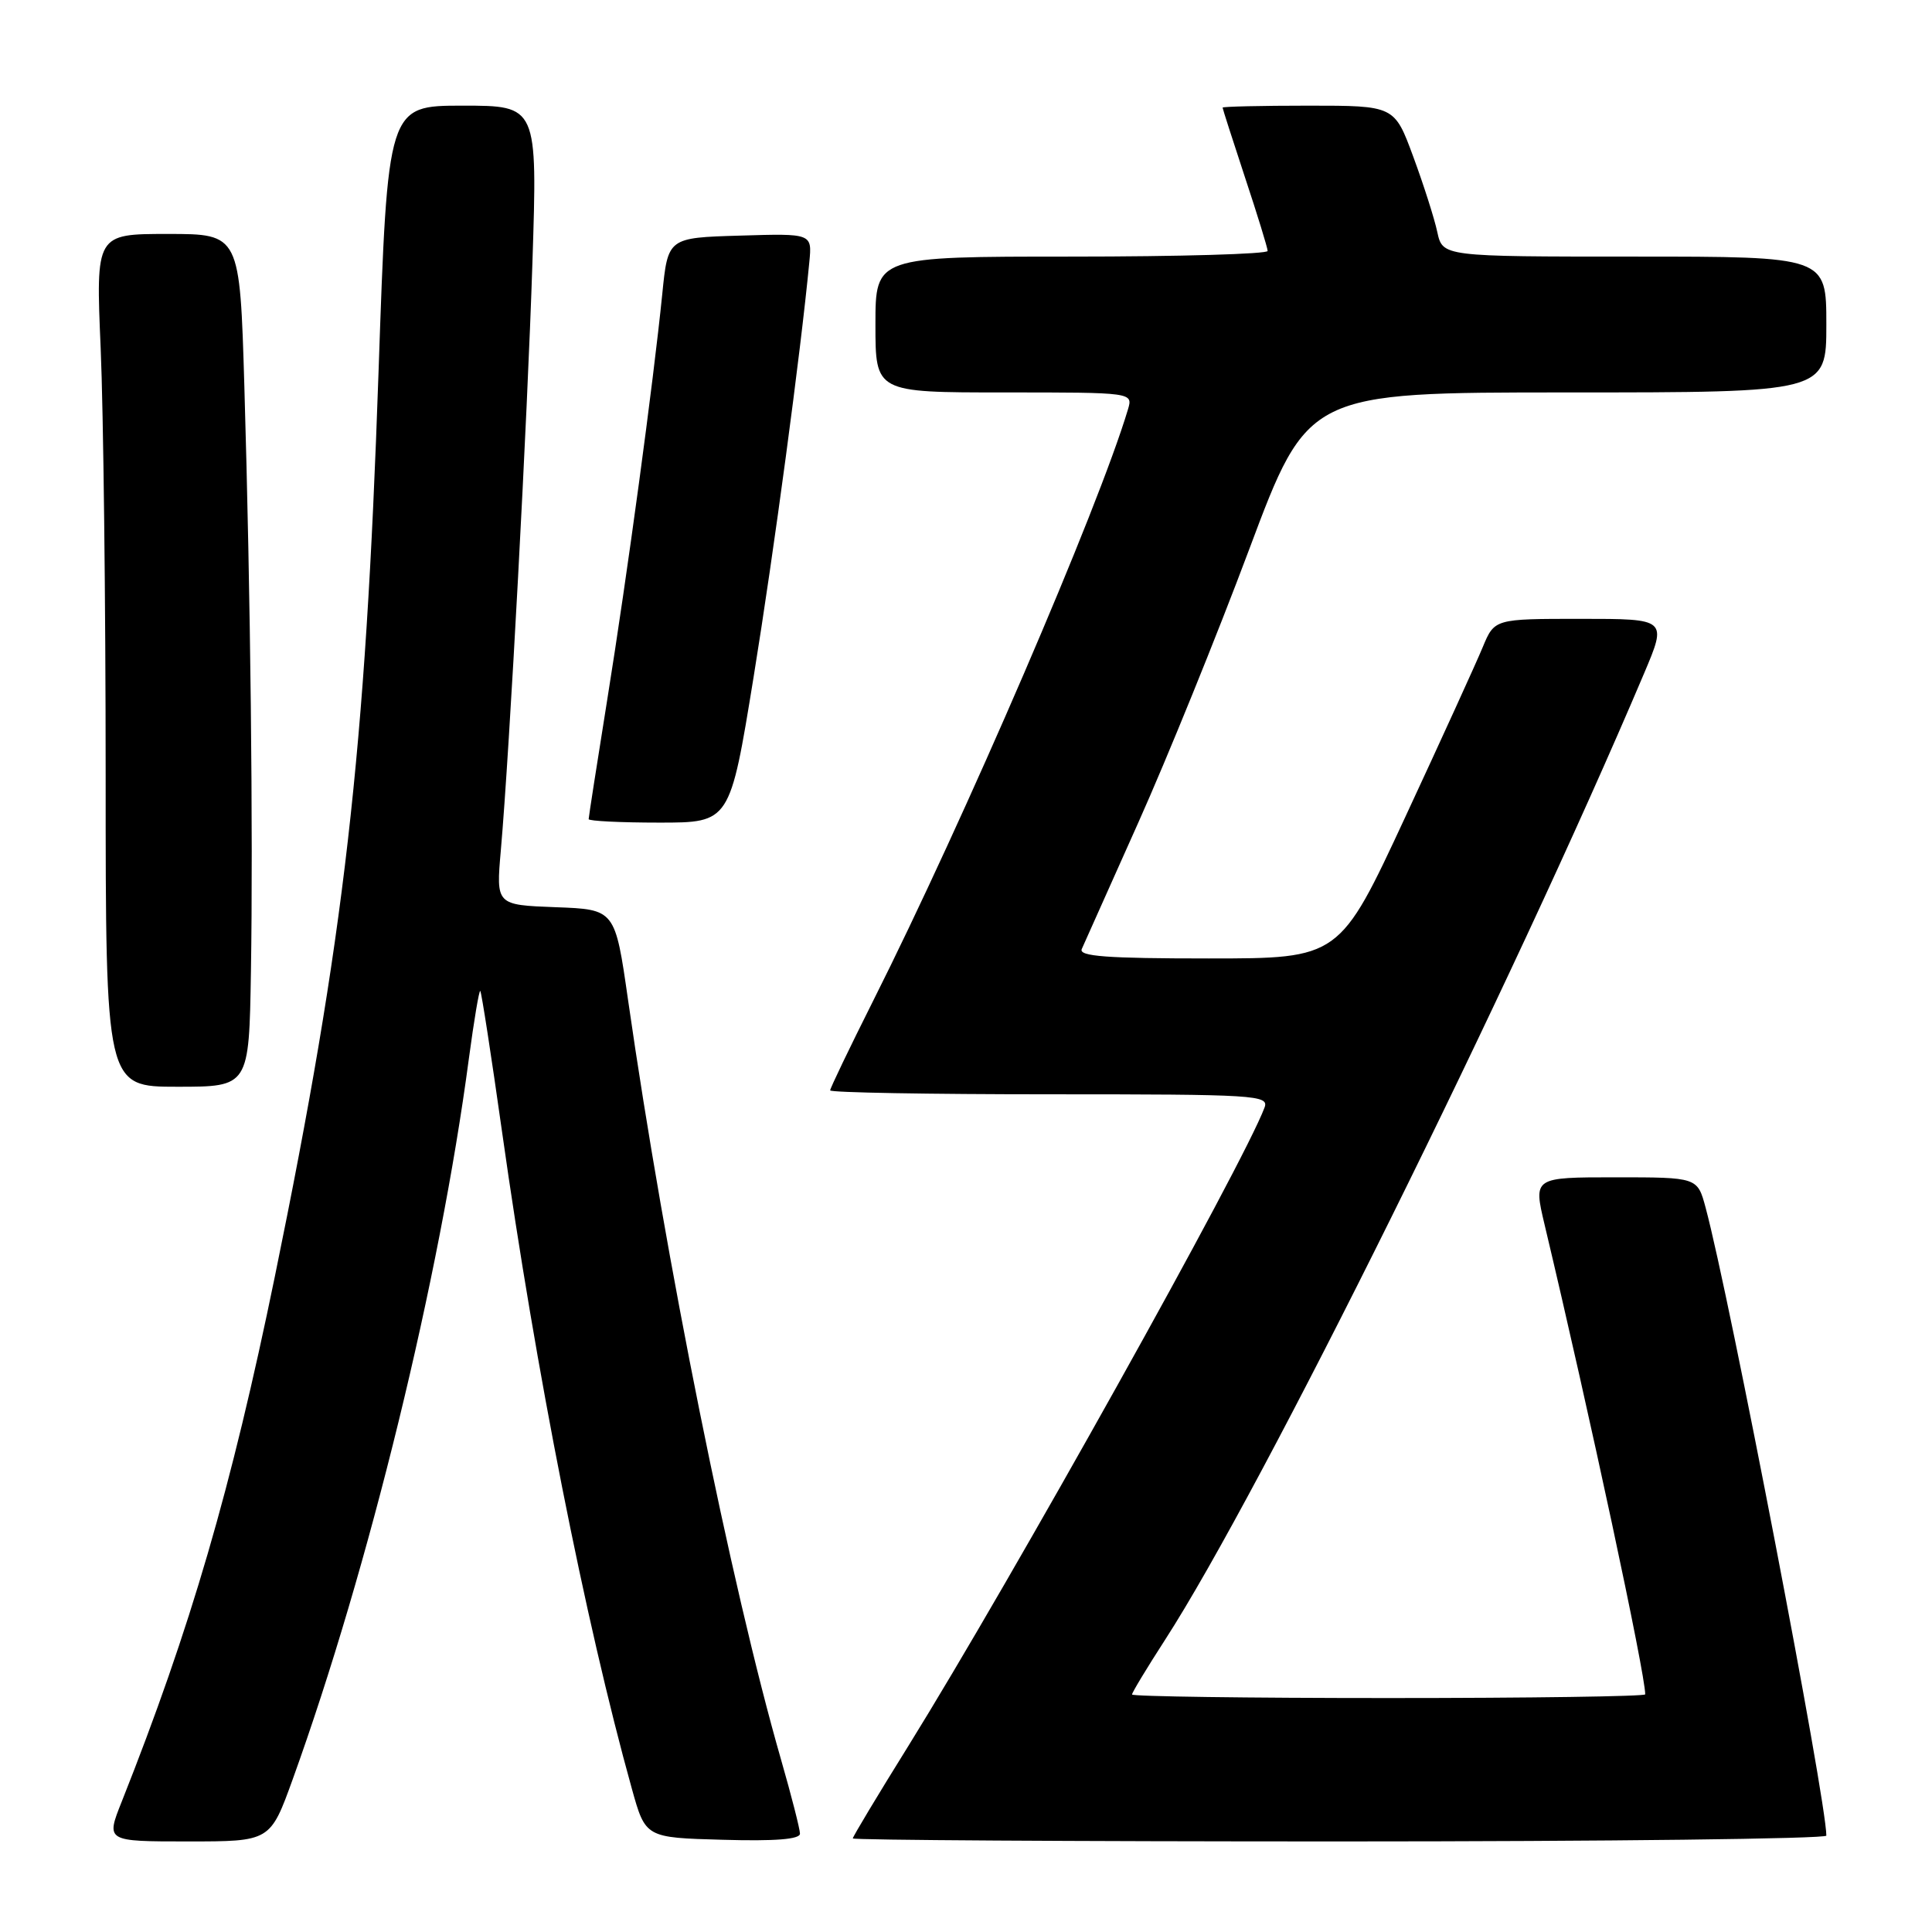 <?xml version="1.0" encoding="UTF-8" standalone="no"?>
<!DOCTYPE svg PUBLIC "-//W3C//DTD SVG 1.1//EN" "http://www.w3.org/Graphics/SVG/1.1/DTD/svg11.dtd" >
<svg xmlns="http://www.w3.org/2000/svg" xmlns:xlink="http://www.w3.org/1999/xlink" version="1.1" viewBox="0 0 256 256">
 <g >
 <path fill="currentColor"
d=" M 38.79 235.75 C 48.89 207.74 58.26 169.42 62.13 140.26 C 62.81 135.18 63.49 131.15 63.64 131.31 C 63.80 131.47 65.10 139.88 66.53 150.01 C 71.00 181.70 77.54 214.80 83.72 237.00 C 85.53 243.50 85.53 243.50 95.76 243.78 C 102.70 243.98 106.00 243.72 106.00 242.97 C 106.00 242.37 104.87 237.95 103.49 233.15 C 96.85 210.06 88.15 166.89 83.22 132.50 C 81.50 120.50 81.50 120.50 73.62 120.21 C 65.73 119.91 65.73 119.91 66.36 112.71 C 67.54 99.23 69.88 55.57 70.55 34.75 C 71.22 14.00 71.22 14.00 61.29 14.00 C 51.37 14.00 51.37 14.00 50.16 49.25 C 48.42 99.92 45.65 124.15 36.42 169.14 C 30.65 197.23 25.24 215.78 16.12 238.75 C 14.03 244.00 14.03 244.00 24.92 244.00 C 35.81 244.00 35.81 244.00 38.79 235.75 Z  M 242.00 243.23 C 242.00 238.50 229.18 171.81 226.00 160.01 C 224.92 156.00 224.92 156.00 214.05 156.00 C 203.18 156.00 203.18 156.00 204.66 162.25 C 210.66 187.47 218.00 221.75 218.00 224.51 C 218.00 224.78 202.70 225.00 184.00 225.00 C 165.30 225.00 150.00 224.79 150.00 224.53 C 150.00 224.27 151.97 221.01 154.38 217.28 C 167.18 197.46 200.31 130.61 217.84 89.25 C 220.91 82.00 220.91 82.00 209.47 82.00 C 198.03 82.00 198.03 82.00 196.47 85.75 C 195.62 87.81 191.00 97.94 186.21 108.25 C 177.50 127.00 177.50 127.00 160.15 127.00 C 146.63 127.00 142.91 126.72 143.34 125.75 C 143.64 125.06 147.01 117.53 150.83 109.00 C 154.65 100.47 161.27 84.16 165.54 72.75 C 173.31 52.00 173.31 52.00 207.66 52.00 C 242.00 52.00 242.00 52.00 242.00 43.00 C 242.00 34.00 242.00 34.00 216.58 34.00 C 191.16 34.00 191.16 34.00 190.45 30.75 C 190.07 28.96 188.63 24.46 187.26 20.75 C 184.77 14.00 184.77 14.00 173.38 14.00 C 167.12 14.00 162.00 14.12 162.00 14.26 C 162.00 14.40 163.34 18.56 164.97 23.51 C 166.61 28.45 167.96 32.84 167.97 33.25 C 167.99 33.66 156.30 34.00 142.00 34.00 C 116.00 34.00 116.00 34.00 116.00 43.00 C 116.00 52.00 116.00 52.00 133.07 52.00 C 150.13 52.00 150.13 52.00 149.46 54.25 C 145.53 67.40 127.80 108.53 115.64 132.73 C 112.54 138.91 110.00 144.20 110.00 144.48 C 110.00 144.77 123.10 145.00 139.11 145.00 C 166.41 145.00 168.17 145.11 167.56 146.75 C 164.74 154.30 134.04 209.31 120.36 231.35 C 116.31 237.86 113.00 243.37 113.00 243.60 C 113.00 243.82 142.02 244.00 177.50 244.00 C 212.98 244.00 242.00 243.65 242.00 243.23 Z  M 33.25 128.75 C 33.55 110.43 33.20 78.89 32.38 51.25 C 31.78 31.00 31.78 31.00 22.23 31.00 C 12.69 31.00 12.69 31.00 13.34 46.16 C 13.70 54.50 14.00 79.92 14.00 102.66 C 14.00 144.00 14.00 144.00 23.50 144.00 C 33.00 144.00 33.00 144.00 33.25 128.75 Z  M 99.85 89.75 C 102.56 73.05 106.09 46.76 107.24 34.72 C 107.61 30.93 107.61 30.93 98.05 31.22 C 88.50 31.50 88.50 31.50 87.75 39.00 C 86.56 50.77 83.14 76.05 80.45 92.79 C 79.10 101.21 78.00 108.29 78.00 108.54 C 78.00 108.79 82.21 109.00 87.36 109.00 C 96.72 109.00 96.72 109.00 99.85 89.75 Z "/>
</g>
</svg>